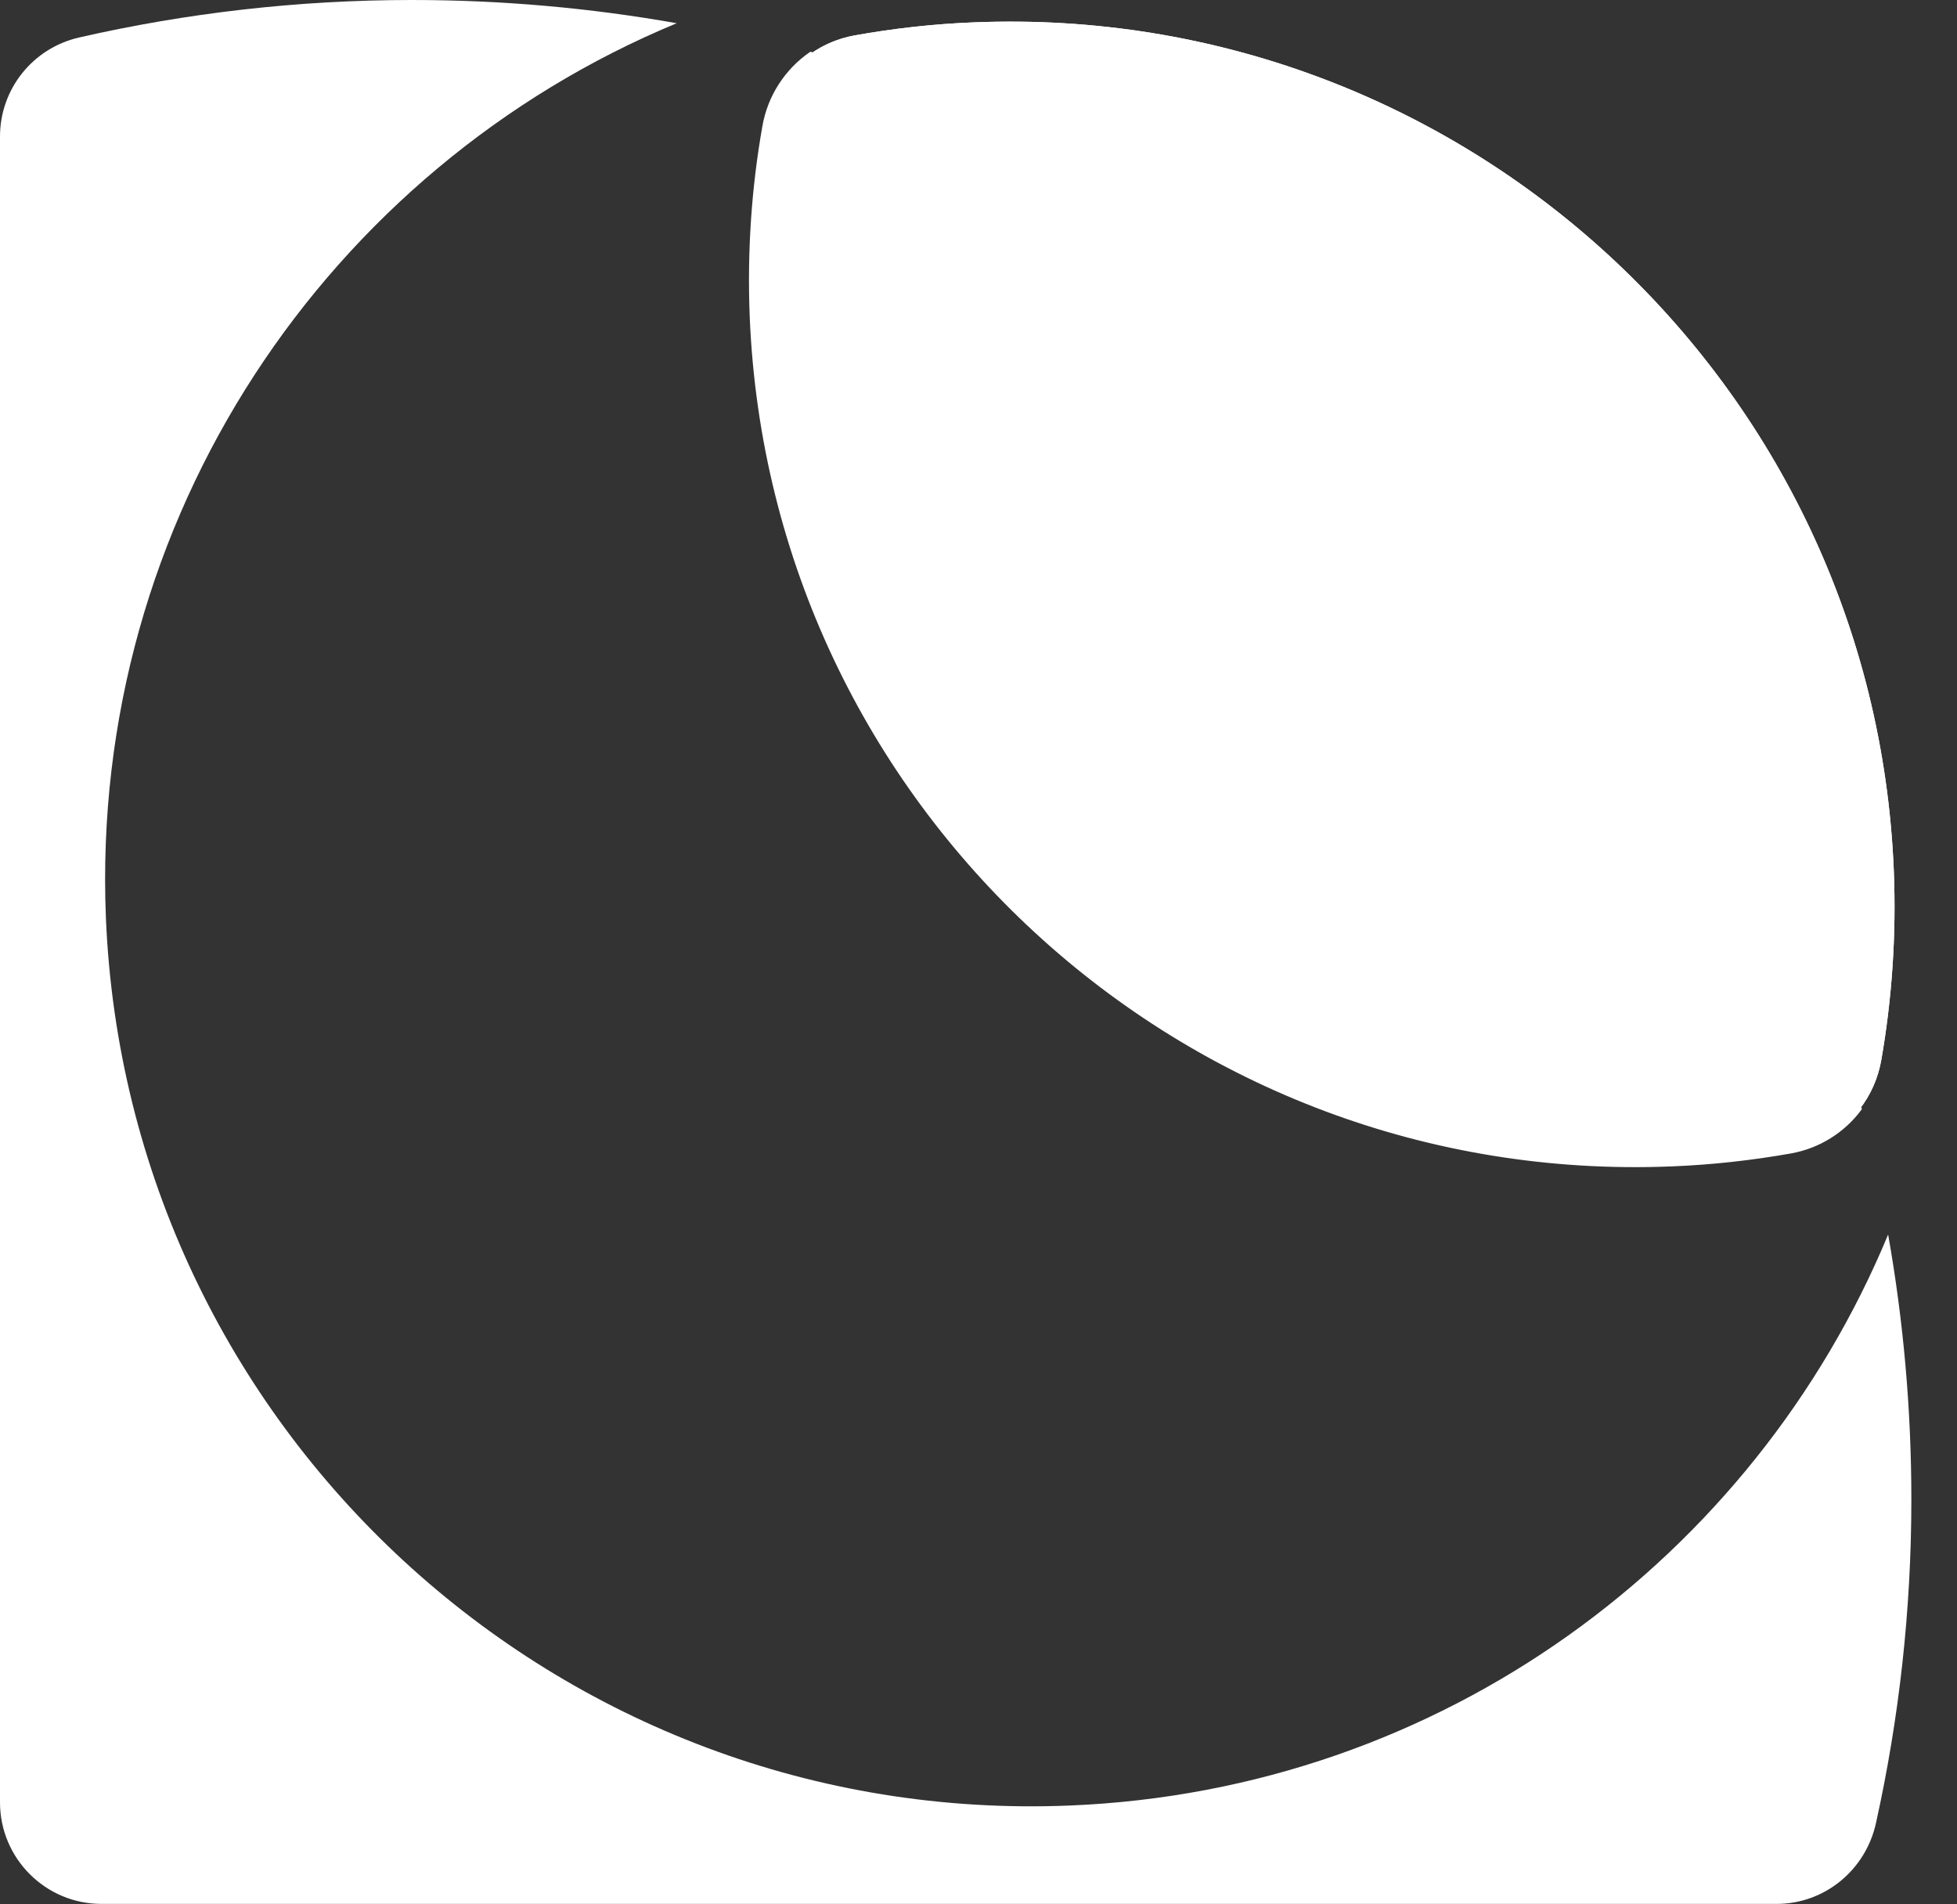 <svg width="37" height="36" viewBox="0 0 37 36" fill="none" xmlns="http://www.w3.org/2000/svg">
<rect x="0" y="0" width="37" height="36" fill="#333333" stroke="none"/>
<g clip-path="url(#clip0_279_280)">
<path d="M14.209 5.985C14.16 4.756 14.242 3.555 14.448 2.392C14.547 1.821 14.873 1.33 15.328 1.015C24.976 3.67 32.563 11.293 35.163 20.962C34.853 21.379 34.39 21.675 33.855 21.771C33.123 21.9 32.374 21.985 31.611 22.015C22.378 22.394 14.588 15.218 14.209 5.985Z" fill="white" stroke="white" stroke-width="0.069" stroke-miterlimit="10"/>
<path d="M36.137 28.347C36.137 30.448 35.904 32.494 35.468 34.464C35.273 35.352 34.497 35.992 33.589 35.992H1.92C0.859 35.992 0 35.13 0 34.072V2.581C0 1.684 0.62 0.908 1.498 0.708C3.519 0.247 5.626 0 7.788 0C9.496 0 11.167 0.151 12.794 0.439C6.202 3.174 1.695 9.801 2.002 17.344C2.4 27.011 10.558 34.53 20.227 34.132C27.266 33.844 33.164 29.444 35.698 23.338C35.986 24.962 36.137 26.638 36.137 28.347Z" fill="white"/>
<path d="M35.567 20.049C35.506 20.387 35.367 20.699 35.163 20.962C34.853 21.38 34.39 21.676 33.855 21.772C33.123 21.901 32.374 21.986 31.611 22.016C22.378 22.394 14.588 15.219 14.209 5.985C14.16 4.757 14.242 3.555 14.448 2.392C14.547 1.821 14.873 1.33 15.328 1.015C15.573 0.842 15.855 0.724 16.16 0.669C16.892 0.538 17.641 0.453 18.403 0.423C27.637 0.044 35.427 7.223 35.805 16.453C35.855 17.682 35.77 18.886 35.567 20.049Z" fill="white"/>
<path d="M35.567 20.049C35.506 20.387 35.367 20.699 35.163 20.962C34.853 21.38 34.39 21.676 33.855 21.772C33.123 21.901 32.374 21.986 31.611 22.016C22.378 22.394 14.588 15.219 14.209 5.985C14.16 4.757 14.242 3.555 14.448 2.392C14.547 1.821 14.873 1.33 15.328 1.015C15.573 0.842 15.855 0.724 16.16 0.669C16.892 0.538 17.641 0.453 18.403 0.423C27.637 0.044 35.427 7.223 35.805 16.453C35.855 17.682 35.77 18.886 35.567 20.049Z" fill="white"/>
</g>
<defs>
<clipPath id="clip0_279_280">
<rect width="36.137" height="35.992" fill="white"/>
</clipPath>
</defs>
</svg>
